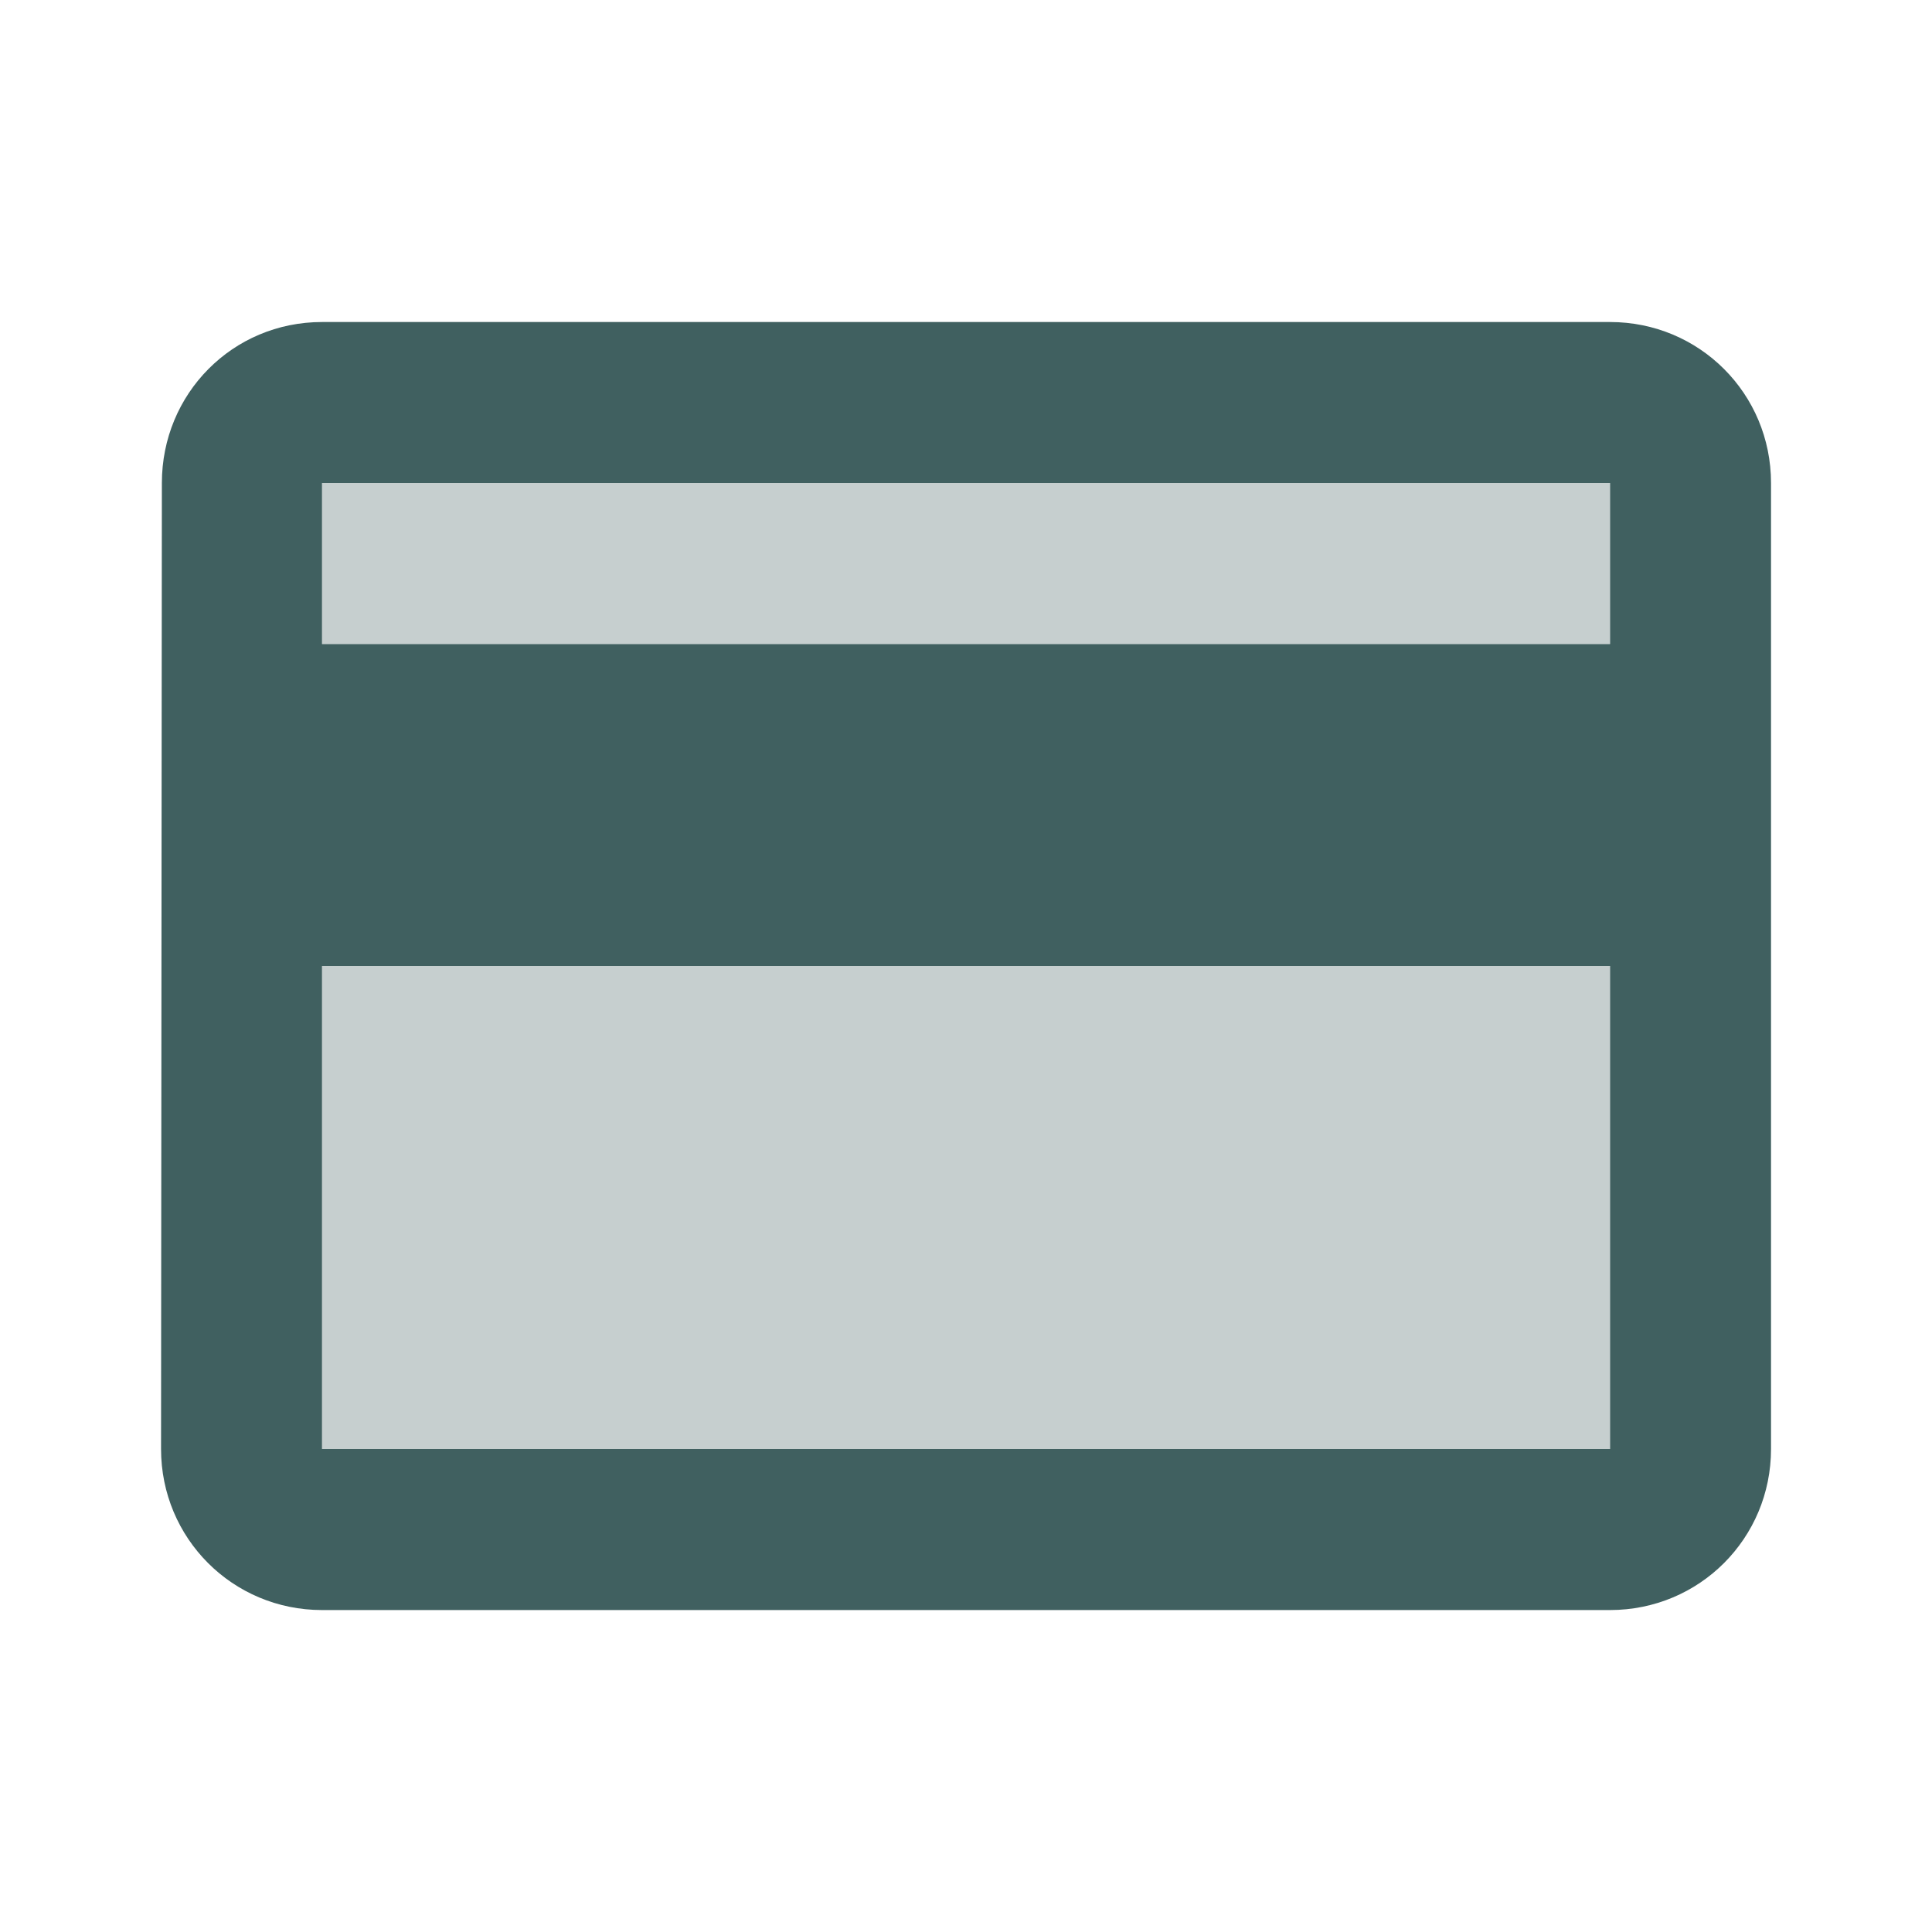 <svg width="28" height="28" viewBox="0 0 28 28" fill="none" xmlns="http://www.w3.org/2000/svg">
<g clip-path="url(#clip0_625_11753)">
<path opacity="0.3" d="M4.666 7H23.333V9.333H4.666V7ZM4.666 14H23.333V21H4.666V14Z" fill="#406060"/>
<path d="M23.334 4.667H4.667C3.372 4.667 2.346 5.705 2.346 7L2.334 21C2.334 22.295 3.372 23.334 4.667 23.334H23.334C24.629 23.334 25.667 22.295 25.667 21V7C25.667 5.705 24.629 4.667 23.334 4.667ZM23.334 21H4.667V14H23.334V21ZM23.334 9.334H4.667V7H23.334V9.334Z" fill="#406060"/>
</g>
<defs>
<clipPath id="clip0_625_11753">
<rect width="28" height="28" fill="white"/>
</clipPath>
</defs>
</svg>
